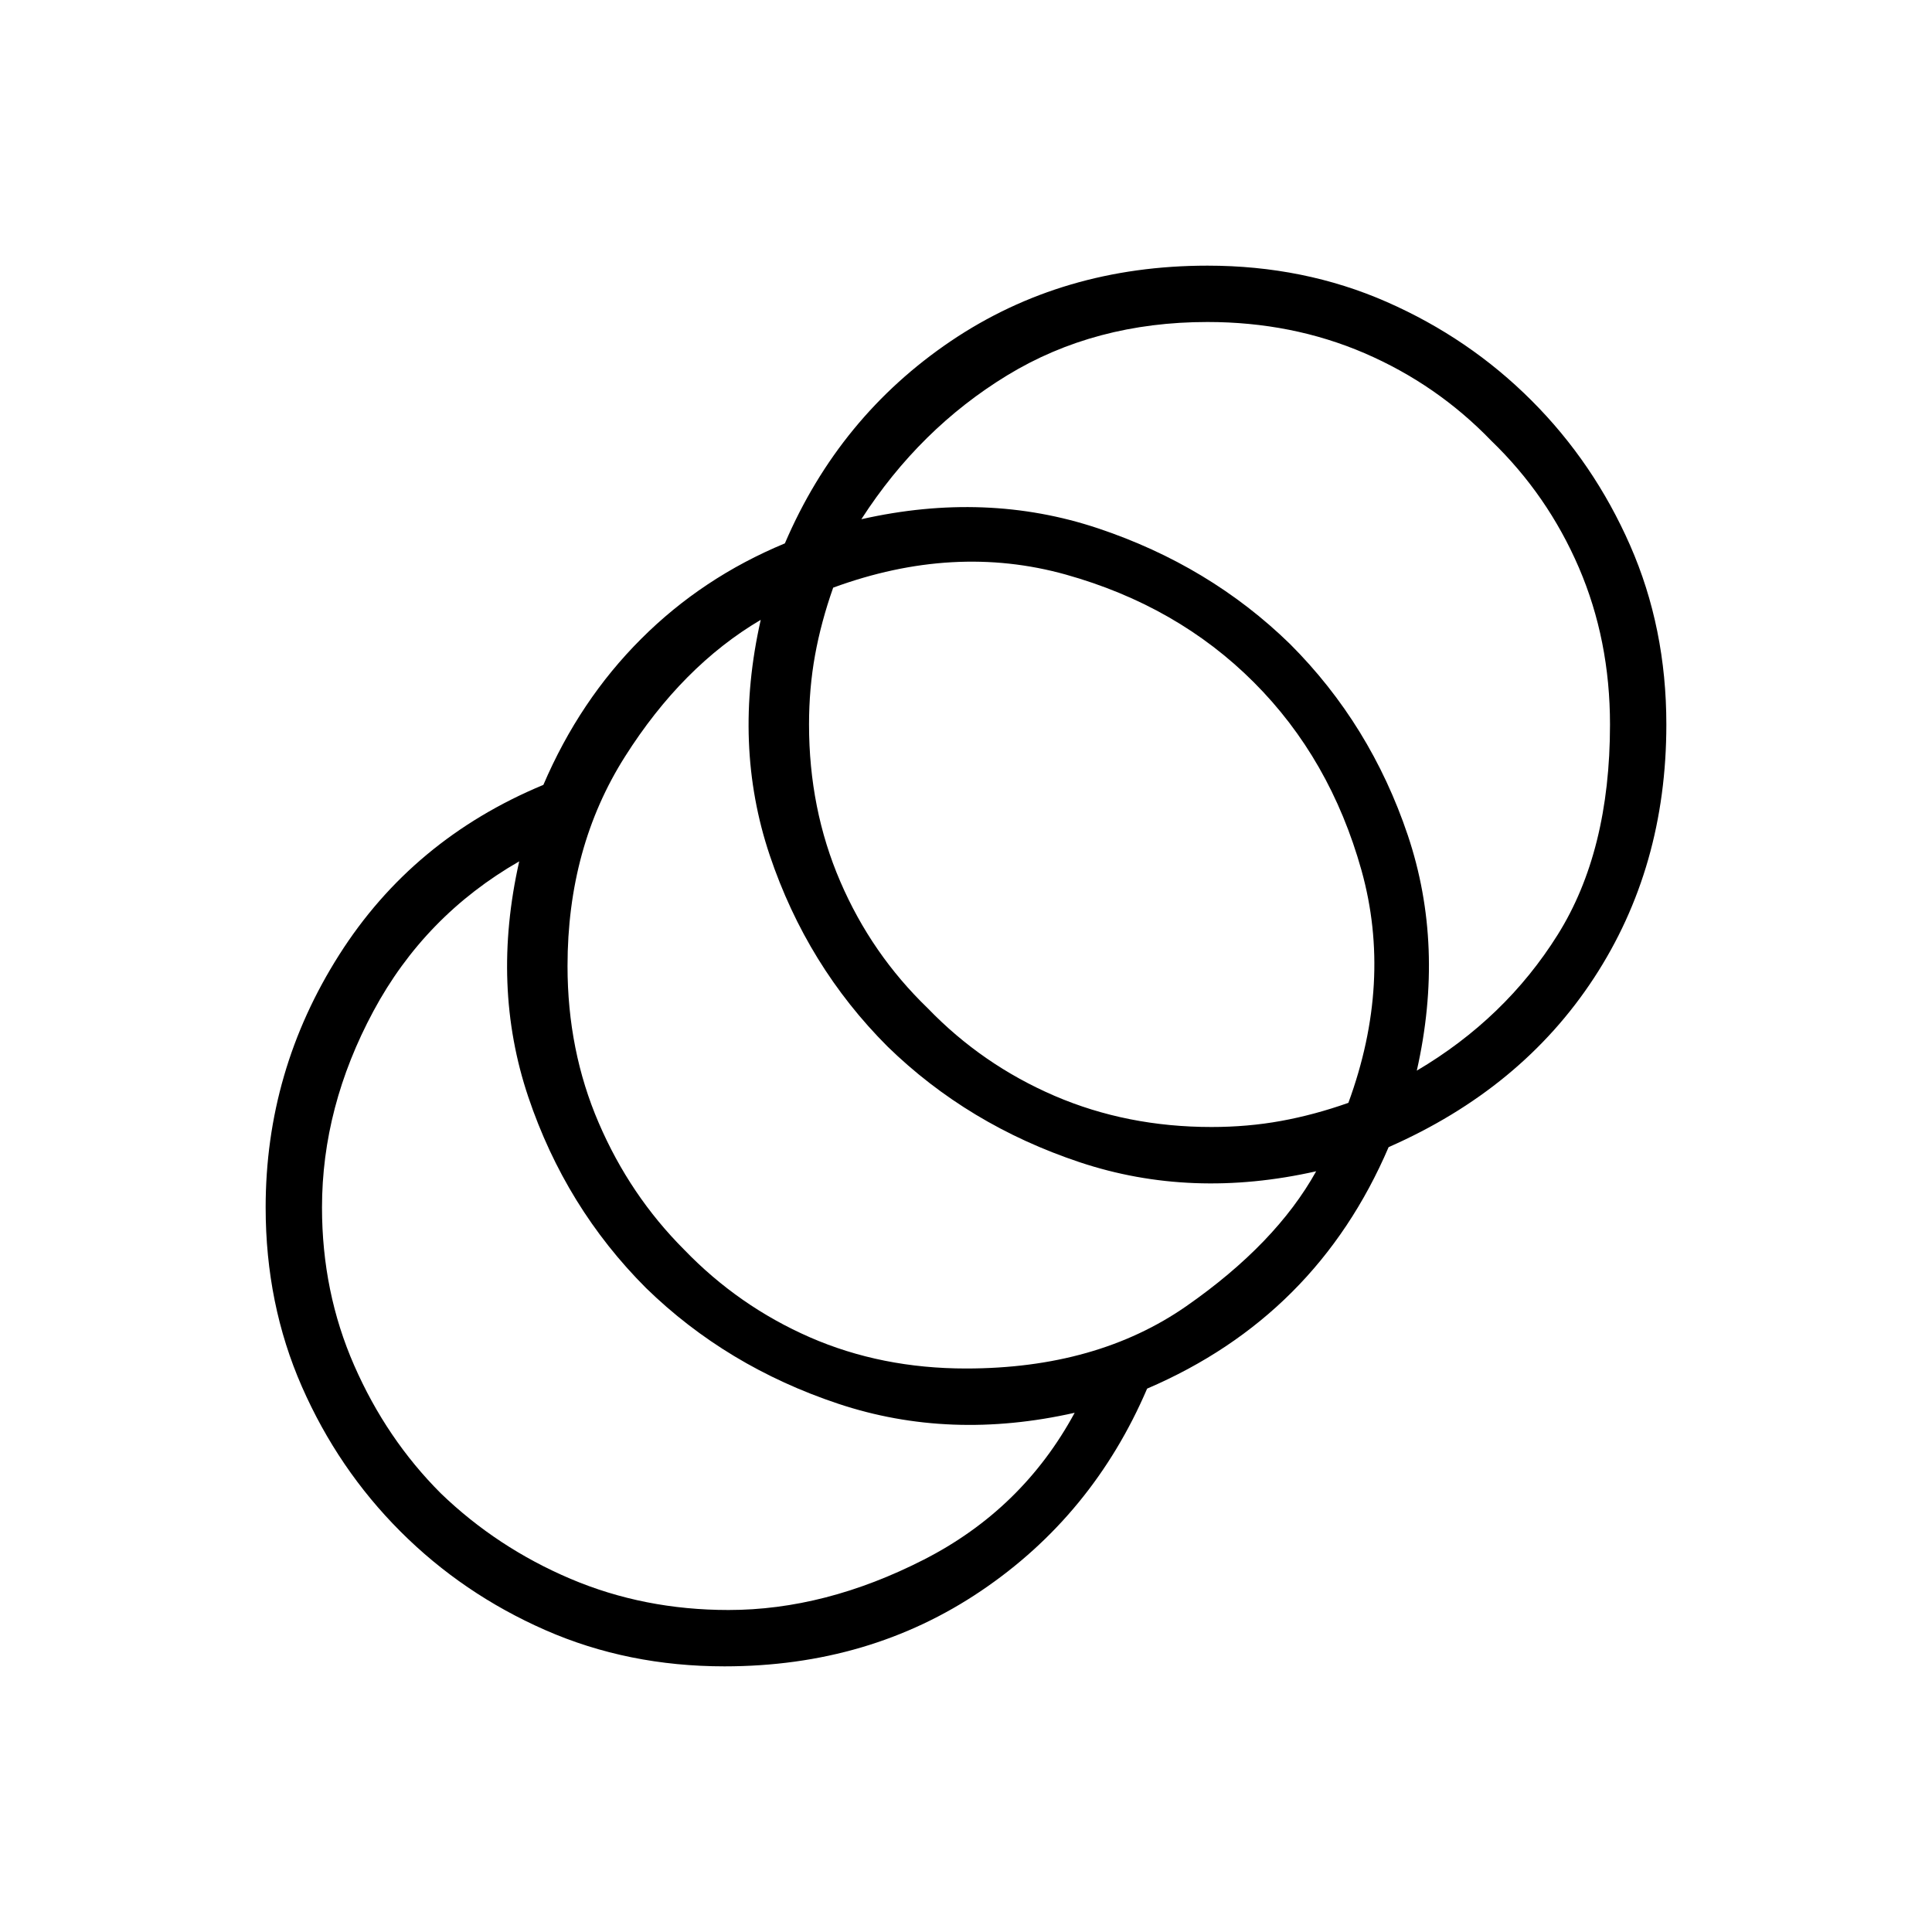 <svg xmlns="http://www.w3.org/2000/svg" height="24" width="24"><path d="M9 20.7q-1.2 0-2.225-.45-1.025-.45-1.8-1.225-.775-.775-1.225-1.8Q3.3 16.2 3.3 15q0-1.7.913-3.138.912-1.437 2.537-2.112.45-1.05 1.213-1.812.762-.763 1.787-1.188.675-1.575 2.062-2.513Q13.2 3.3 15 3.3q1.2 0 2.225.45 1.025.45 1.8 1.225.775.775 1.225 1.8Q20.7 7.8 20.7 9q0 1.775-.9 3.15t-2.55 2.1q-.45 1.05-1.2 1.8t-1.8 1.2q-.675 1.575-2.062 2.512Q10.8 20.7 9 20.7Zm.05-.7q1.2 0 2.425-.625 1.225-.625 1.875-1.825-1.55.35-2.937-.112Q9.025 16.975 8.025 16q-1-1-1.463-2.375Q6.1 12.25 6.45 10.7q-1.175.675-1.812 1.862Q4 13.75 4 15q0 1.05.4 1.962.4.913 1.075 1.588.7.675 1.613 1.063Q8 20 9.05 20ZM12 17q1.625 0 2.738-.775 1.112-.775 1.612-1.675-1.55.35-2.937-.112-1.388-.463-2.388-1.438-1-1-1.463-2.375Q9.1 9.25 9.45 7.7q-.975.575-1.687 1.7-.713 1.125-.713 2.6 0 1.05.388 1.95.387.9 1.062 1.575.675.7 1.562 1.088Q10.95 17 12 17Zm3.05-3q.45 0 .862-.075.413-.075.838-.225.55-1.5.163-2.888-.388-1.387-1.338-2.337-.95-.95-2.337-1.338-1.388-.387-2.888.163-.15.425-.225.837-.075.413-.075.863 0 1.05.388 1.95.387.9 1.087 1.575.675.7 1.575 1.088.9.387 1.95.387Zm2.55-.7q1.1-.65 1.75-1.688Q20 10.575 20 9q0-1.05-.387-1.95-.388-.9-1.088-1.575-.675-.7-1.575-1.088Q16.05 4 15 4q-1.4 0-2.487.662-1.088.663-1.813 1.788 1.55-.35 2.937.112 1.388.463 2.388 1.438 1 1 1.463 2.375.462 1.375.112 2.925Z"/></svg>